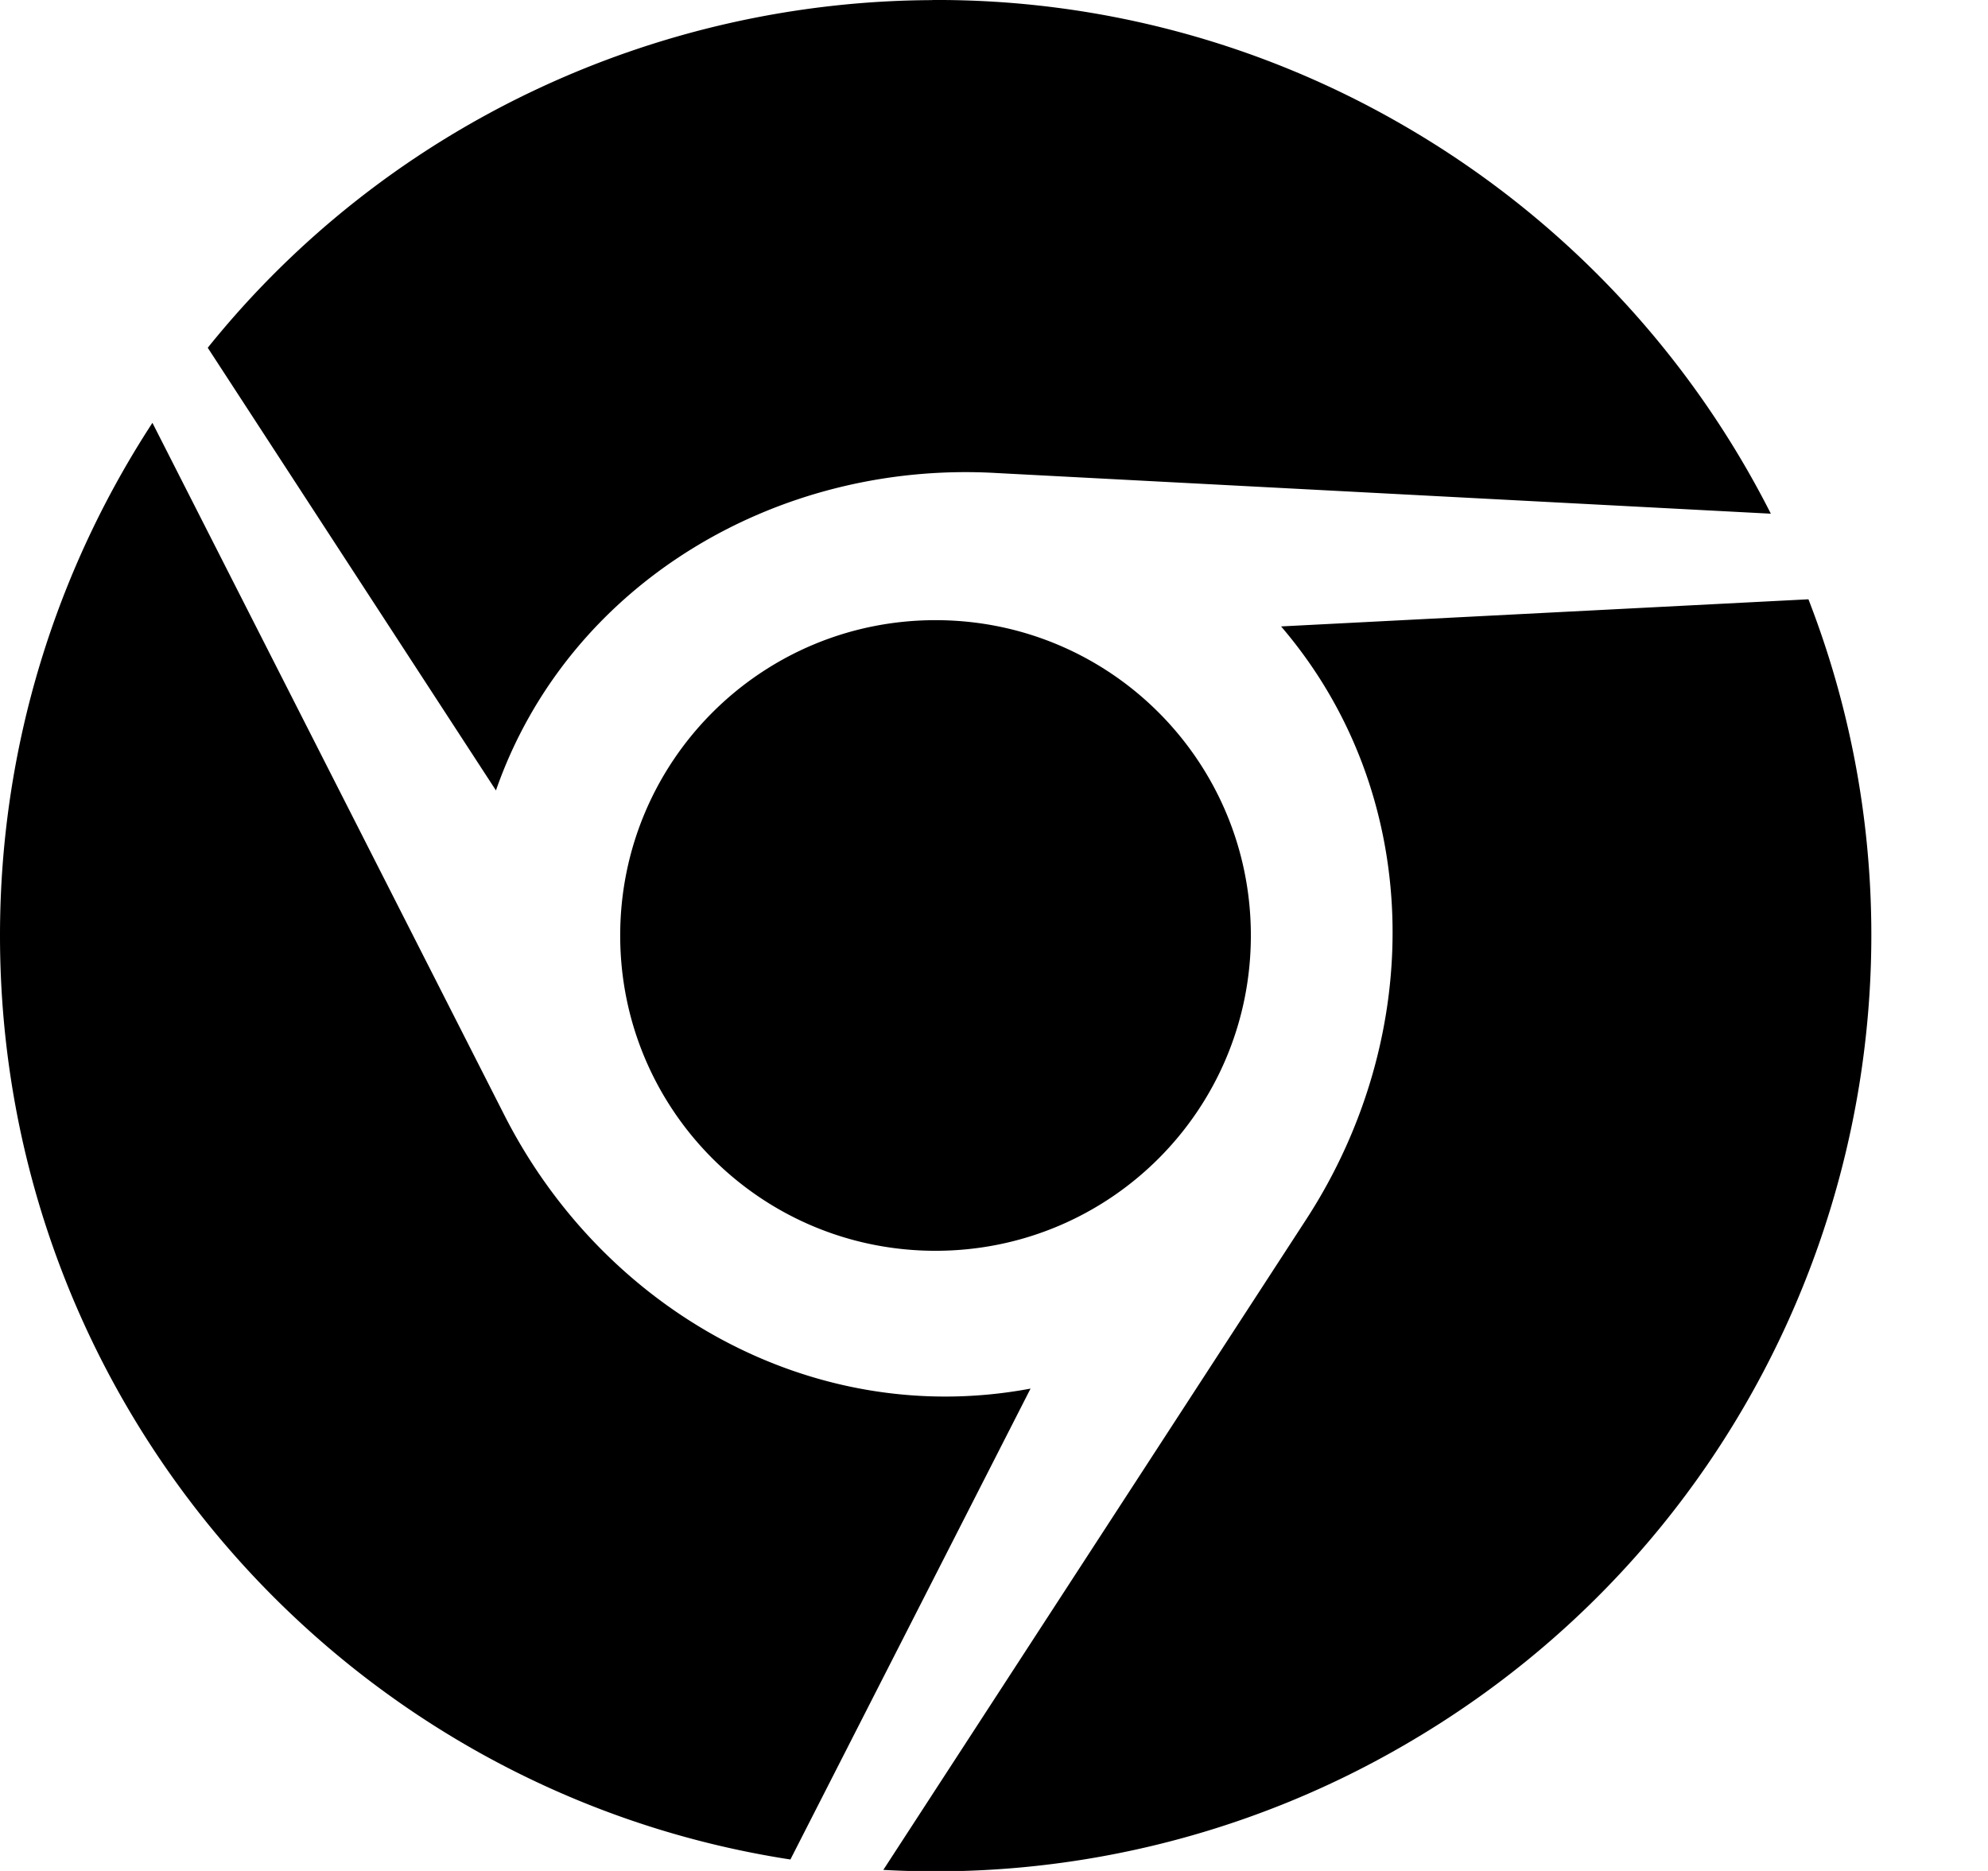 <svg xmlns="http://www.w3.org/2000/svg" width="34" height="32"><path d="M15.946 0A15.89 15.89 0 0 1 24 2.143a16.031 16.031 0 0 1 6.286 6.643l-13.25-.696c-3.75-.214-7.321 1.893-8.554 5.429L3.553 5.948C6.624 2.127 11.232.019 15.946.002zM2.607 7.232l6.018 11.839c1.696 3.339 5.286 5.375 9 4.679l-4.107 8.054C5.857 30.625 0 24 0 16c0-3.232.964-6.25 2.607-8.768zm28.322 3.018c2.804 7.214 0 15.607-6.929 19.607a15.962 15.962 0 0 1-8.893 2.125l7.232-11.125c2.054-3.161 2.018-7.286-.429-10.143zM16 10.607c2.982 0 5.393 2.411 5.393 5.393S18.982 21.393 16 21.393 10.607 18.982 10.607 16s2.411-5.393 5.393-5.393z"/></svg>
